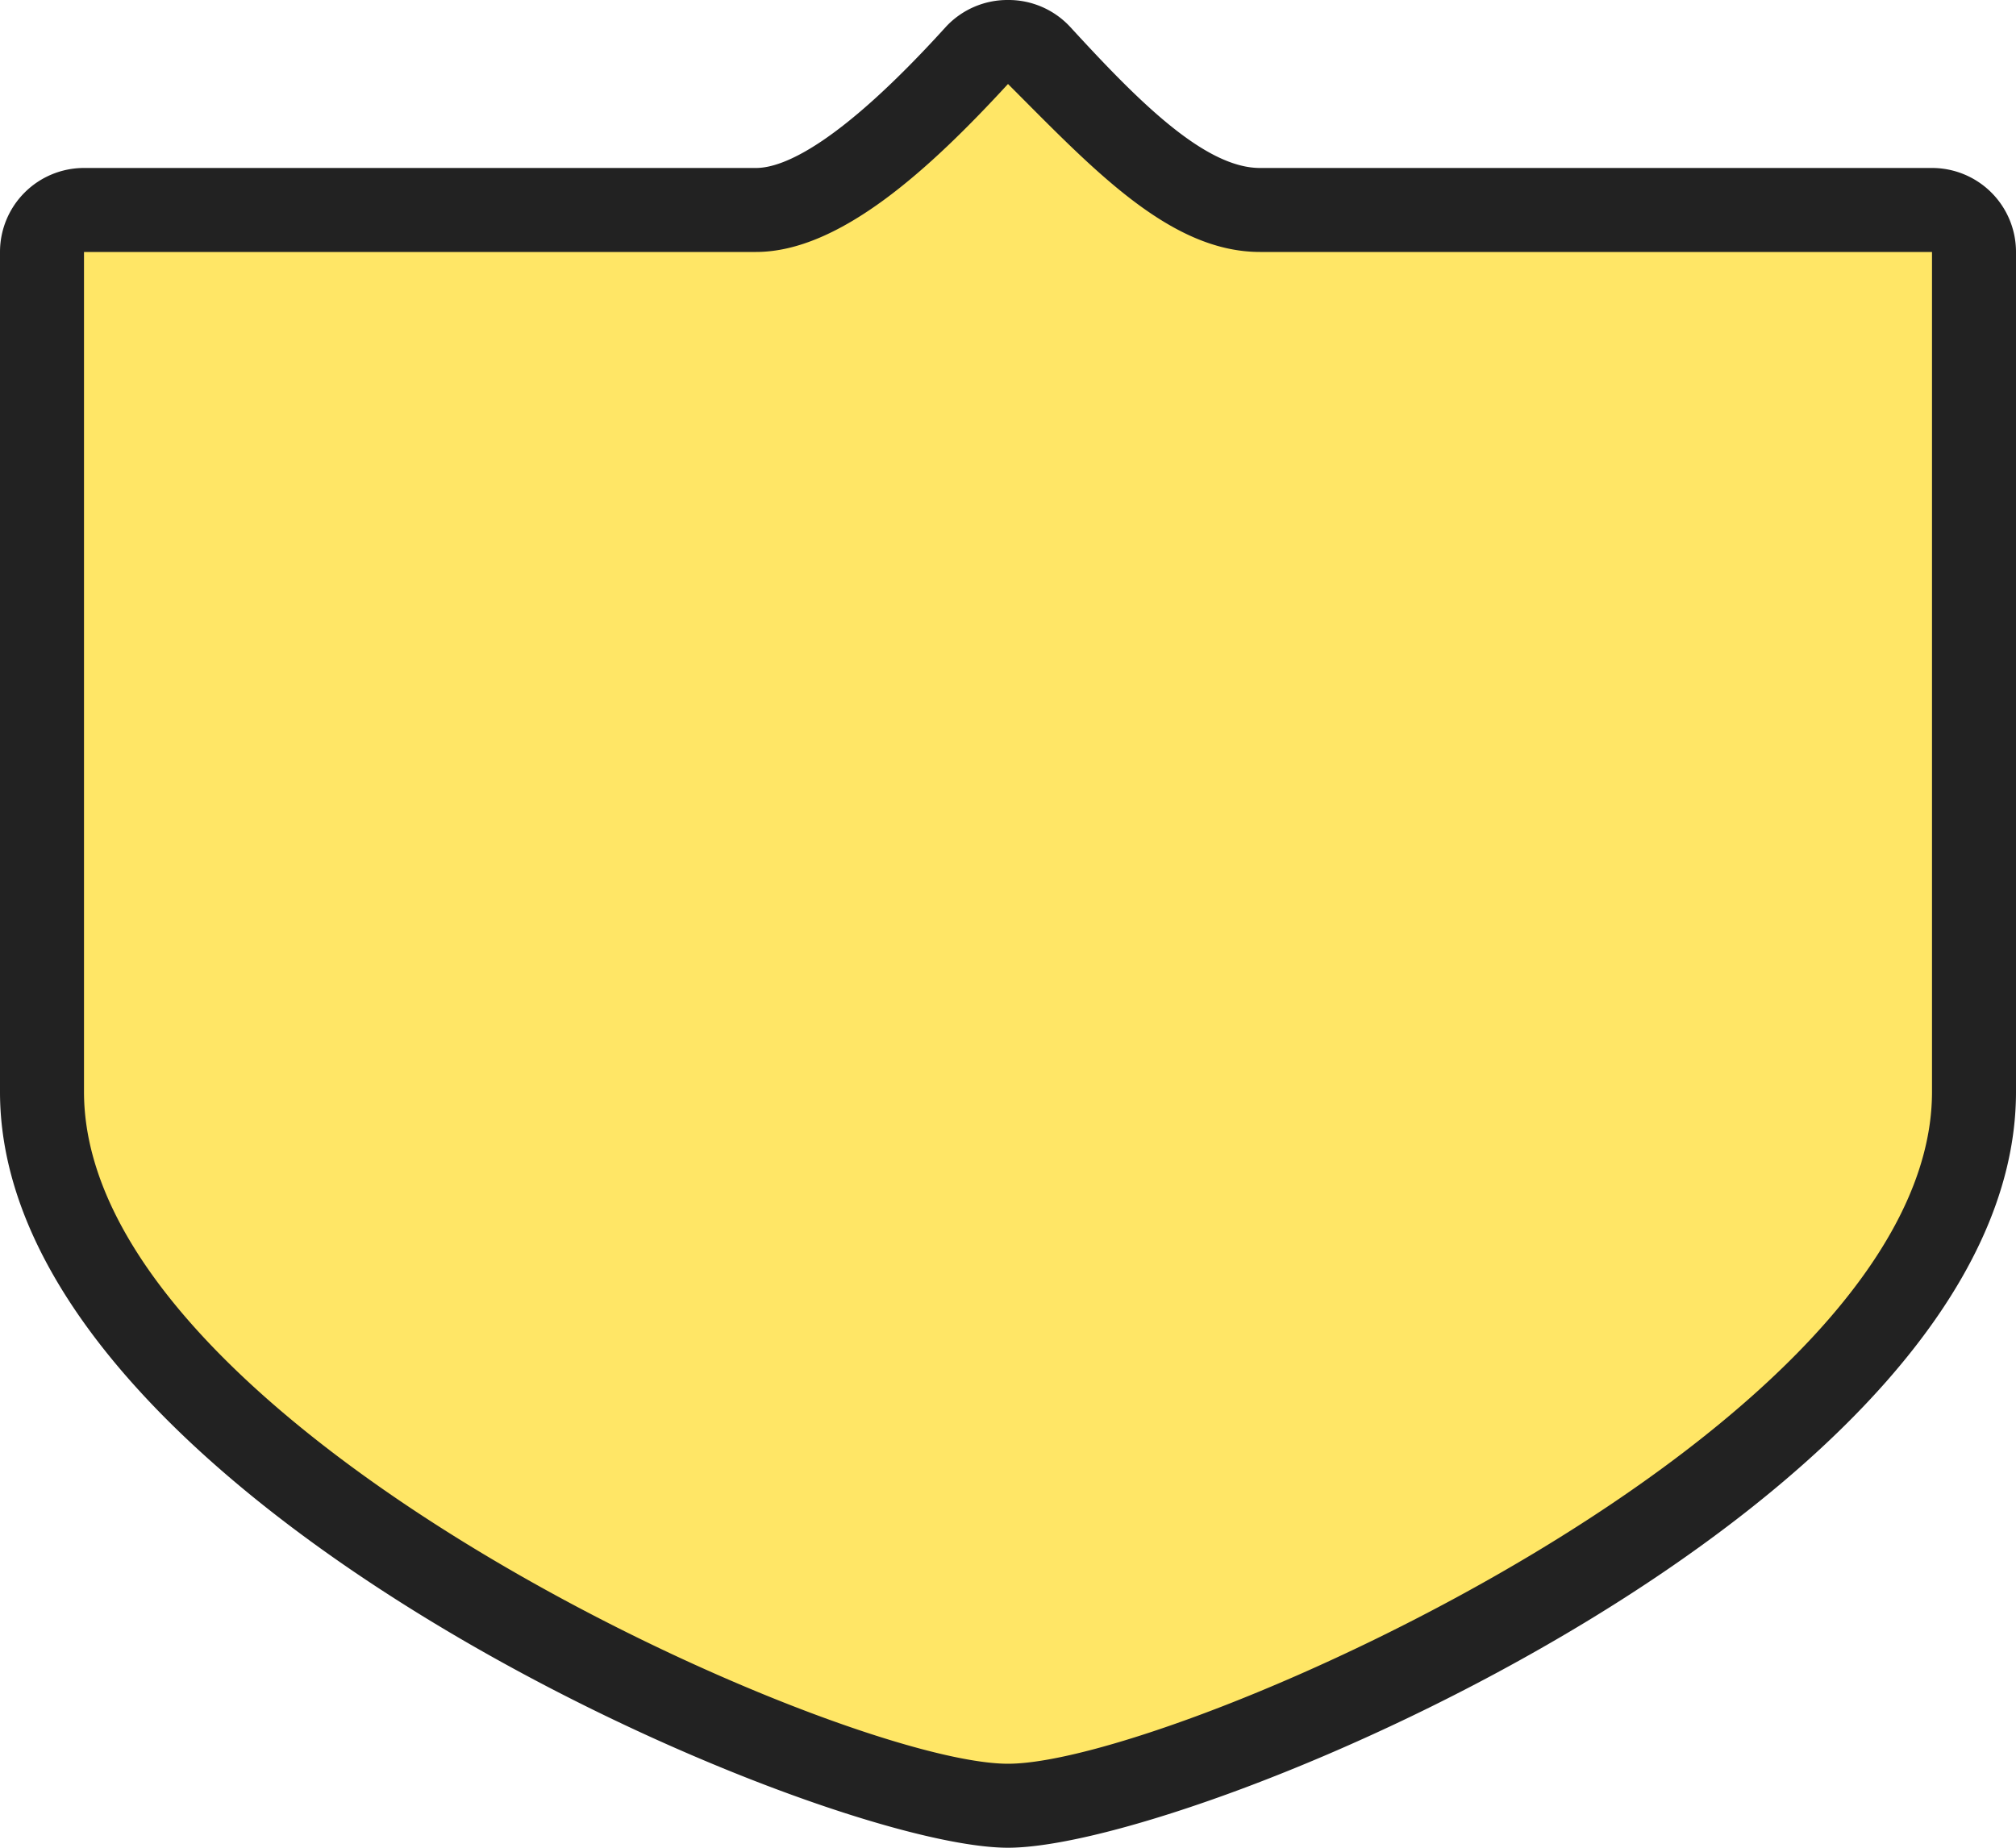 <svg xmlns="http://www.w3.org/2000/svg" width="24" height="22" viewBox="0 0 24 22">
  <title>
    in-national-4
  </title>
  <g>
    <path fill="#ffe666" d="M12,21.5C9.88,21.5.5,17.49.5,13V3A.5.5,0,0,1,1,2.5H9c.85,0,1.91-1,2.63-1.84A.52.52,0,0,1,12,.5h0a.52.52,0,0,1,.37.16c.89,1,1.76,1.84,2.63,1.84h8a.5.5,0,0,1,.5.5V13C23.5,17.49,14.12,21.5,12,21.5Z"/>
    <path fill="#222" d="M12,1c1,1,1.92,2,3,2h8V13c0,4-9,8-11,8S1,17,1,13V3H9c1,0,2.08-1,3-2m0-1h0a1,1,0,0,0-.74.32C10,1.71,9.33,2,9,2H1A1,1,0,0,0,0,3V13c0,4.83,9.72,9,12,9s12-4.13,12-9V3a1,1,0,0,0-1-1H15c-.67,0-1.48-.83-2.26-1.68A1,1,0,0,0,12,0Z"/>
  </g>
</svg>
